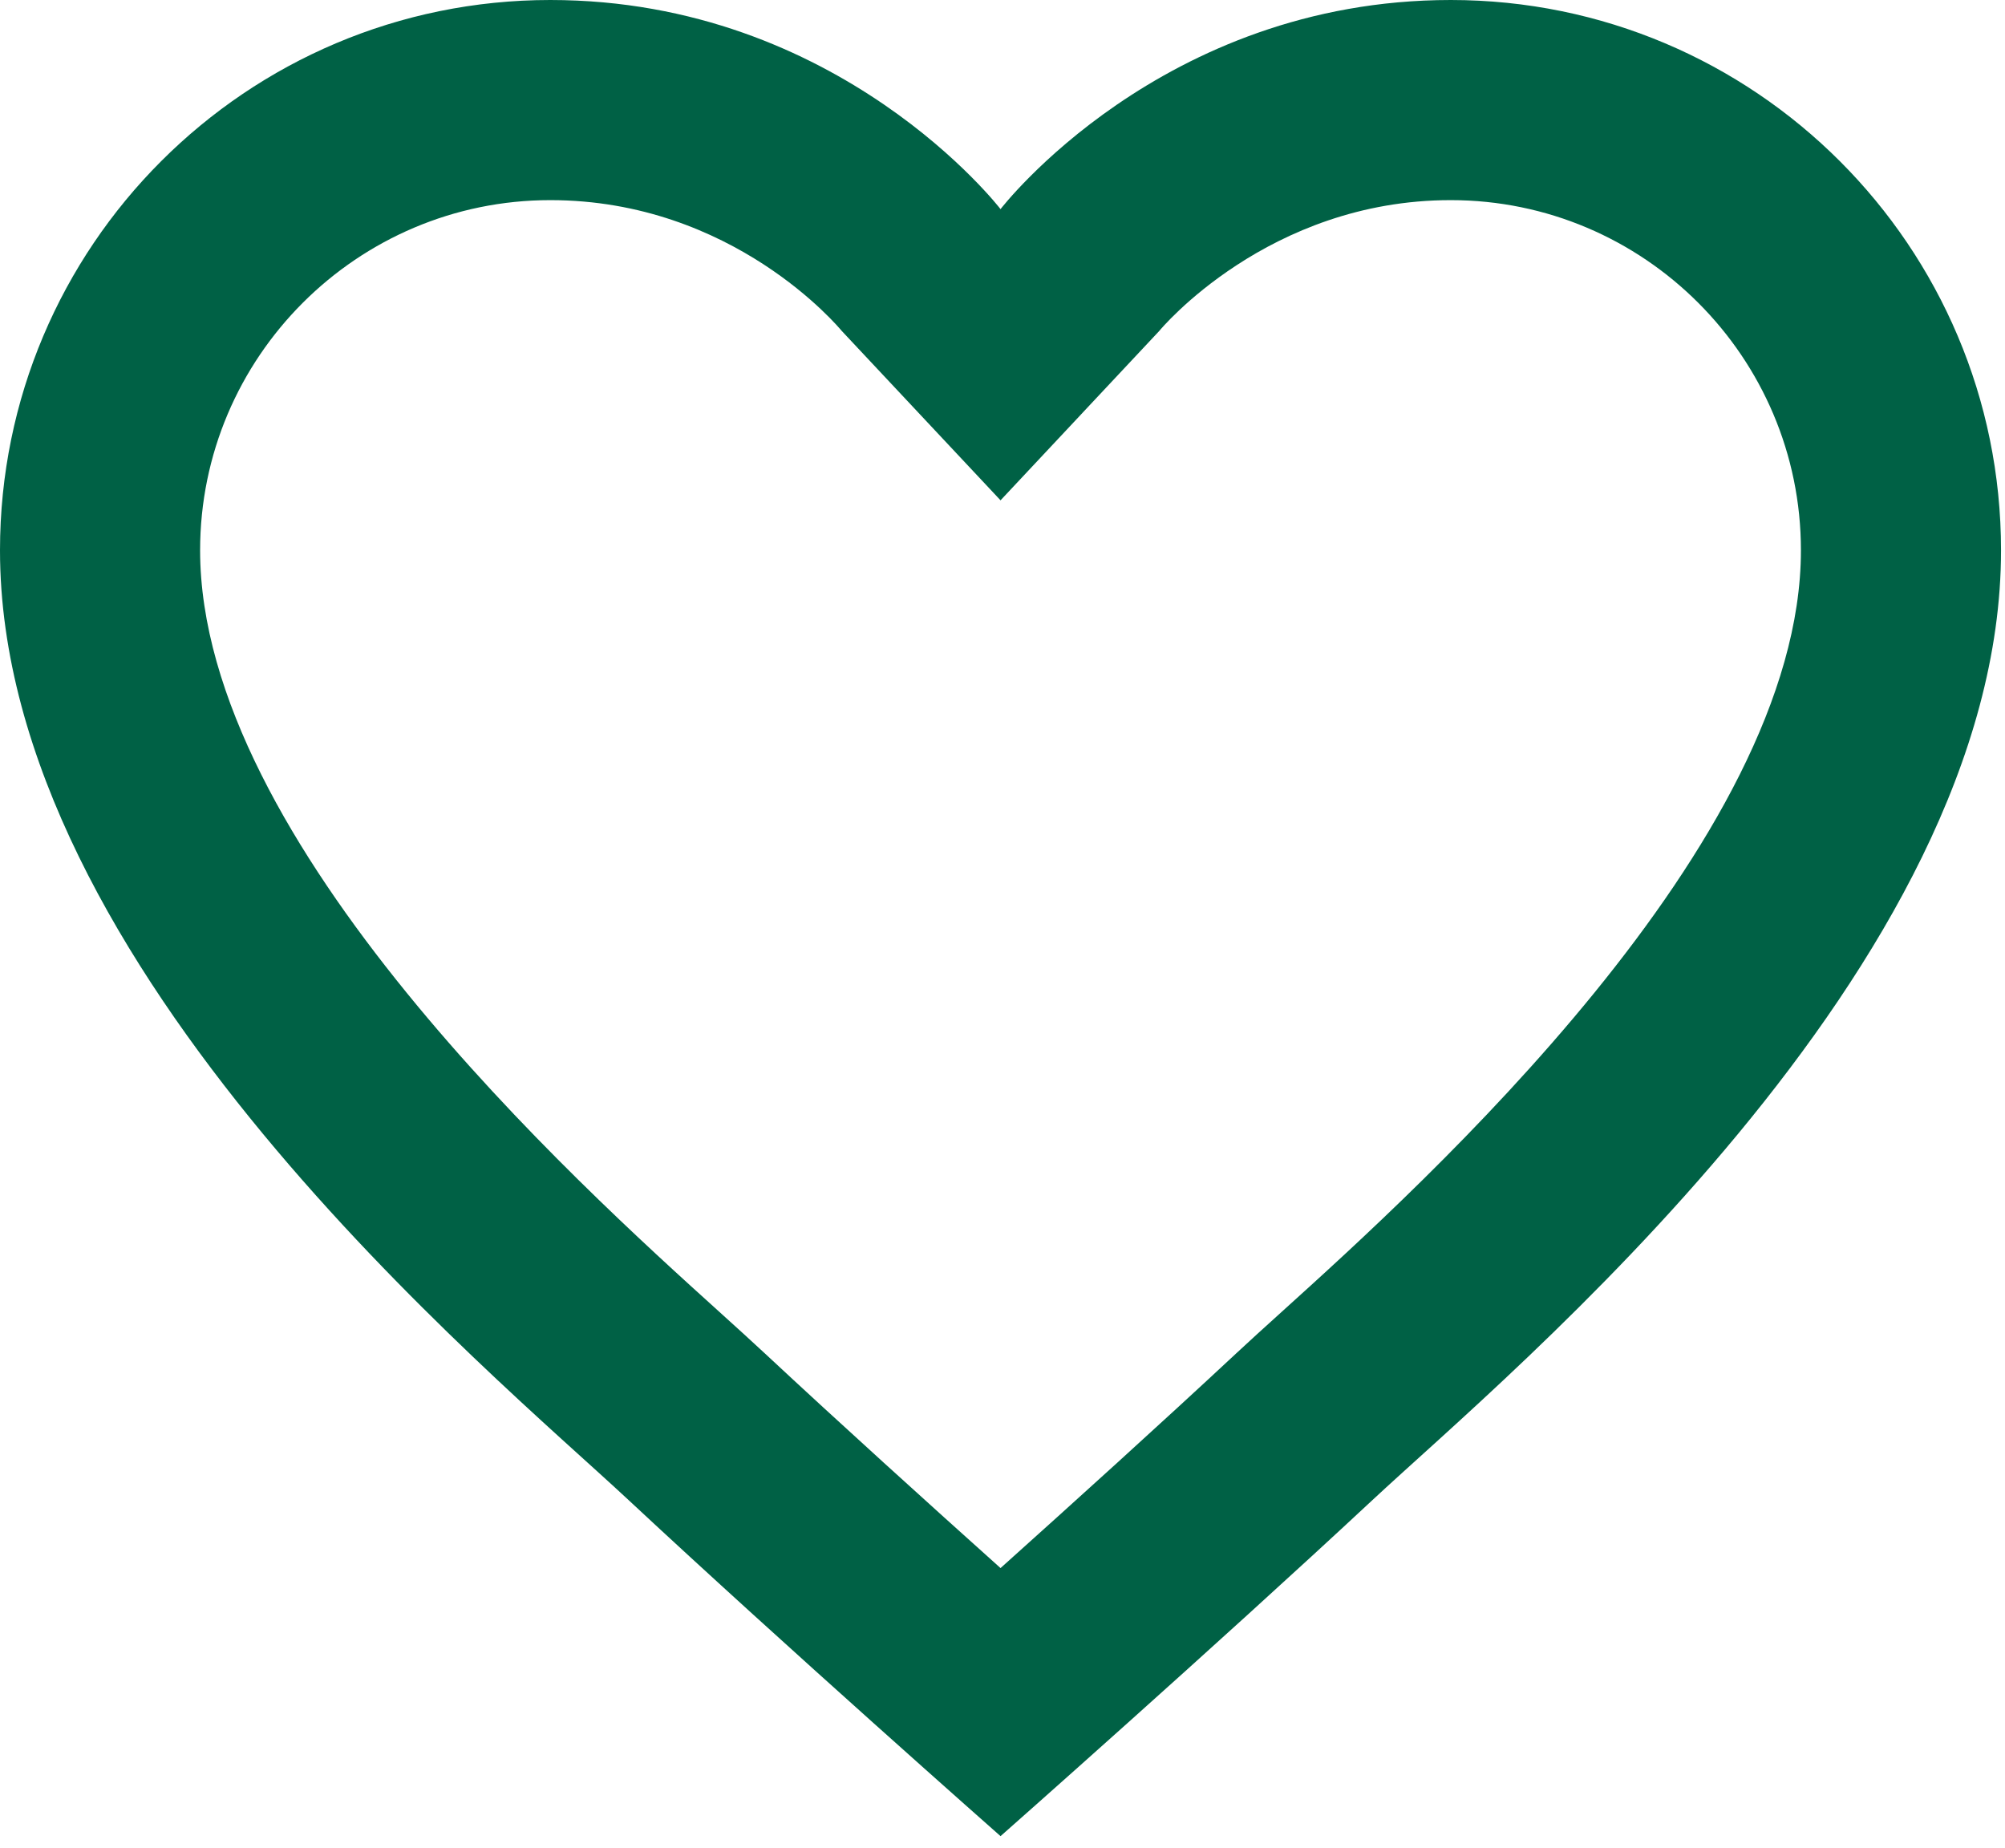 <svg width="51" height="47" viewBox="0 0 51 47" fill="none" xmlns="http://www.w3.org/2000/svg">
<path d="M36.902 0C29.534 0 25.45 5.319 25.45 5.319C25.45 5.319 21.365 0 13.997 0C6.266 0 0 6.266 0 13.997C0 24.612 12.501 34.899 15.985 38.149C19.998 41.89 25.45 46.7 25.45 46.7C25.45 46.7 30.901 41.89 34.914 38.149C38.398 34.899 50.899 24.612 50.899 13.997C50.899 6.266 44.633 0 36.902 0ZM32.603 33.364C32.153 33.772 31.761 34.125 31.443 34.423C29.532 36.205 27.272 38.248 25.45 39.882C23.627 38.248 21.365 36.202 19.456 34.423C19.136 34.125 18.744 33.769 18.296 33.364C14.682 30.099 5.09 21.426 5.09 13.997C5.09 9.085 9.086 5.09 13.997 5.09C18.647 5.09 21.342 8.335 21.413 8.419L25.45 12.725L29.486 8.419C29.511 8.386 32.252 5.09 36.902 5.09C41.814 5.09 45.809 9.085 45.809 13.997C45.809 21.426 36.217 30.099 32.603 33.364Z" fill="#006145"/>
</svg>
